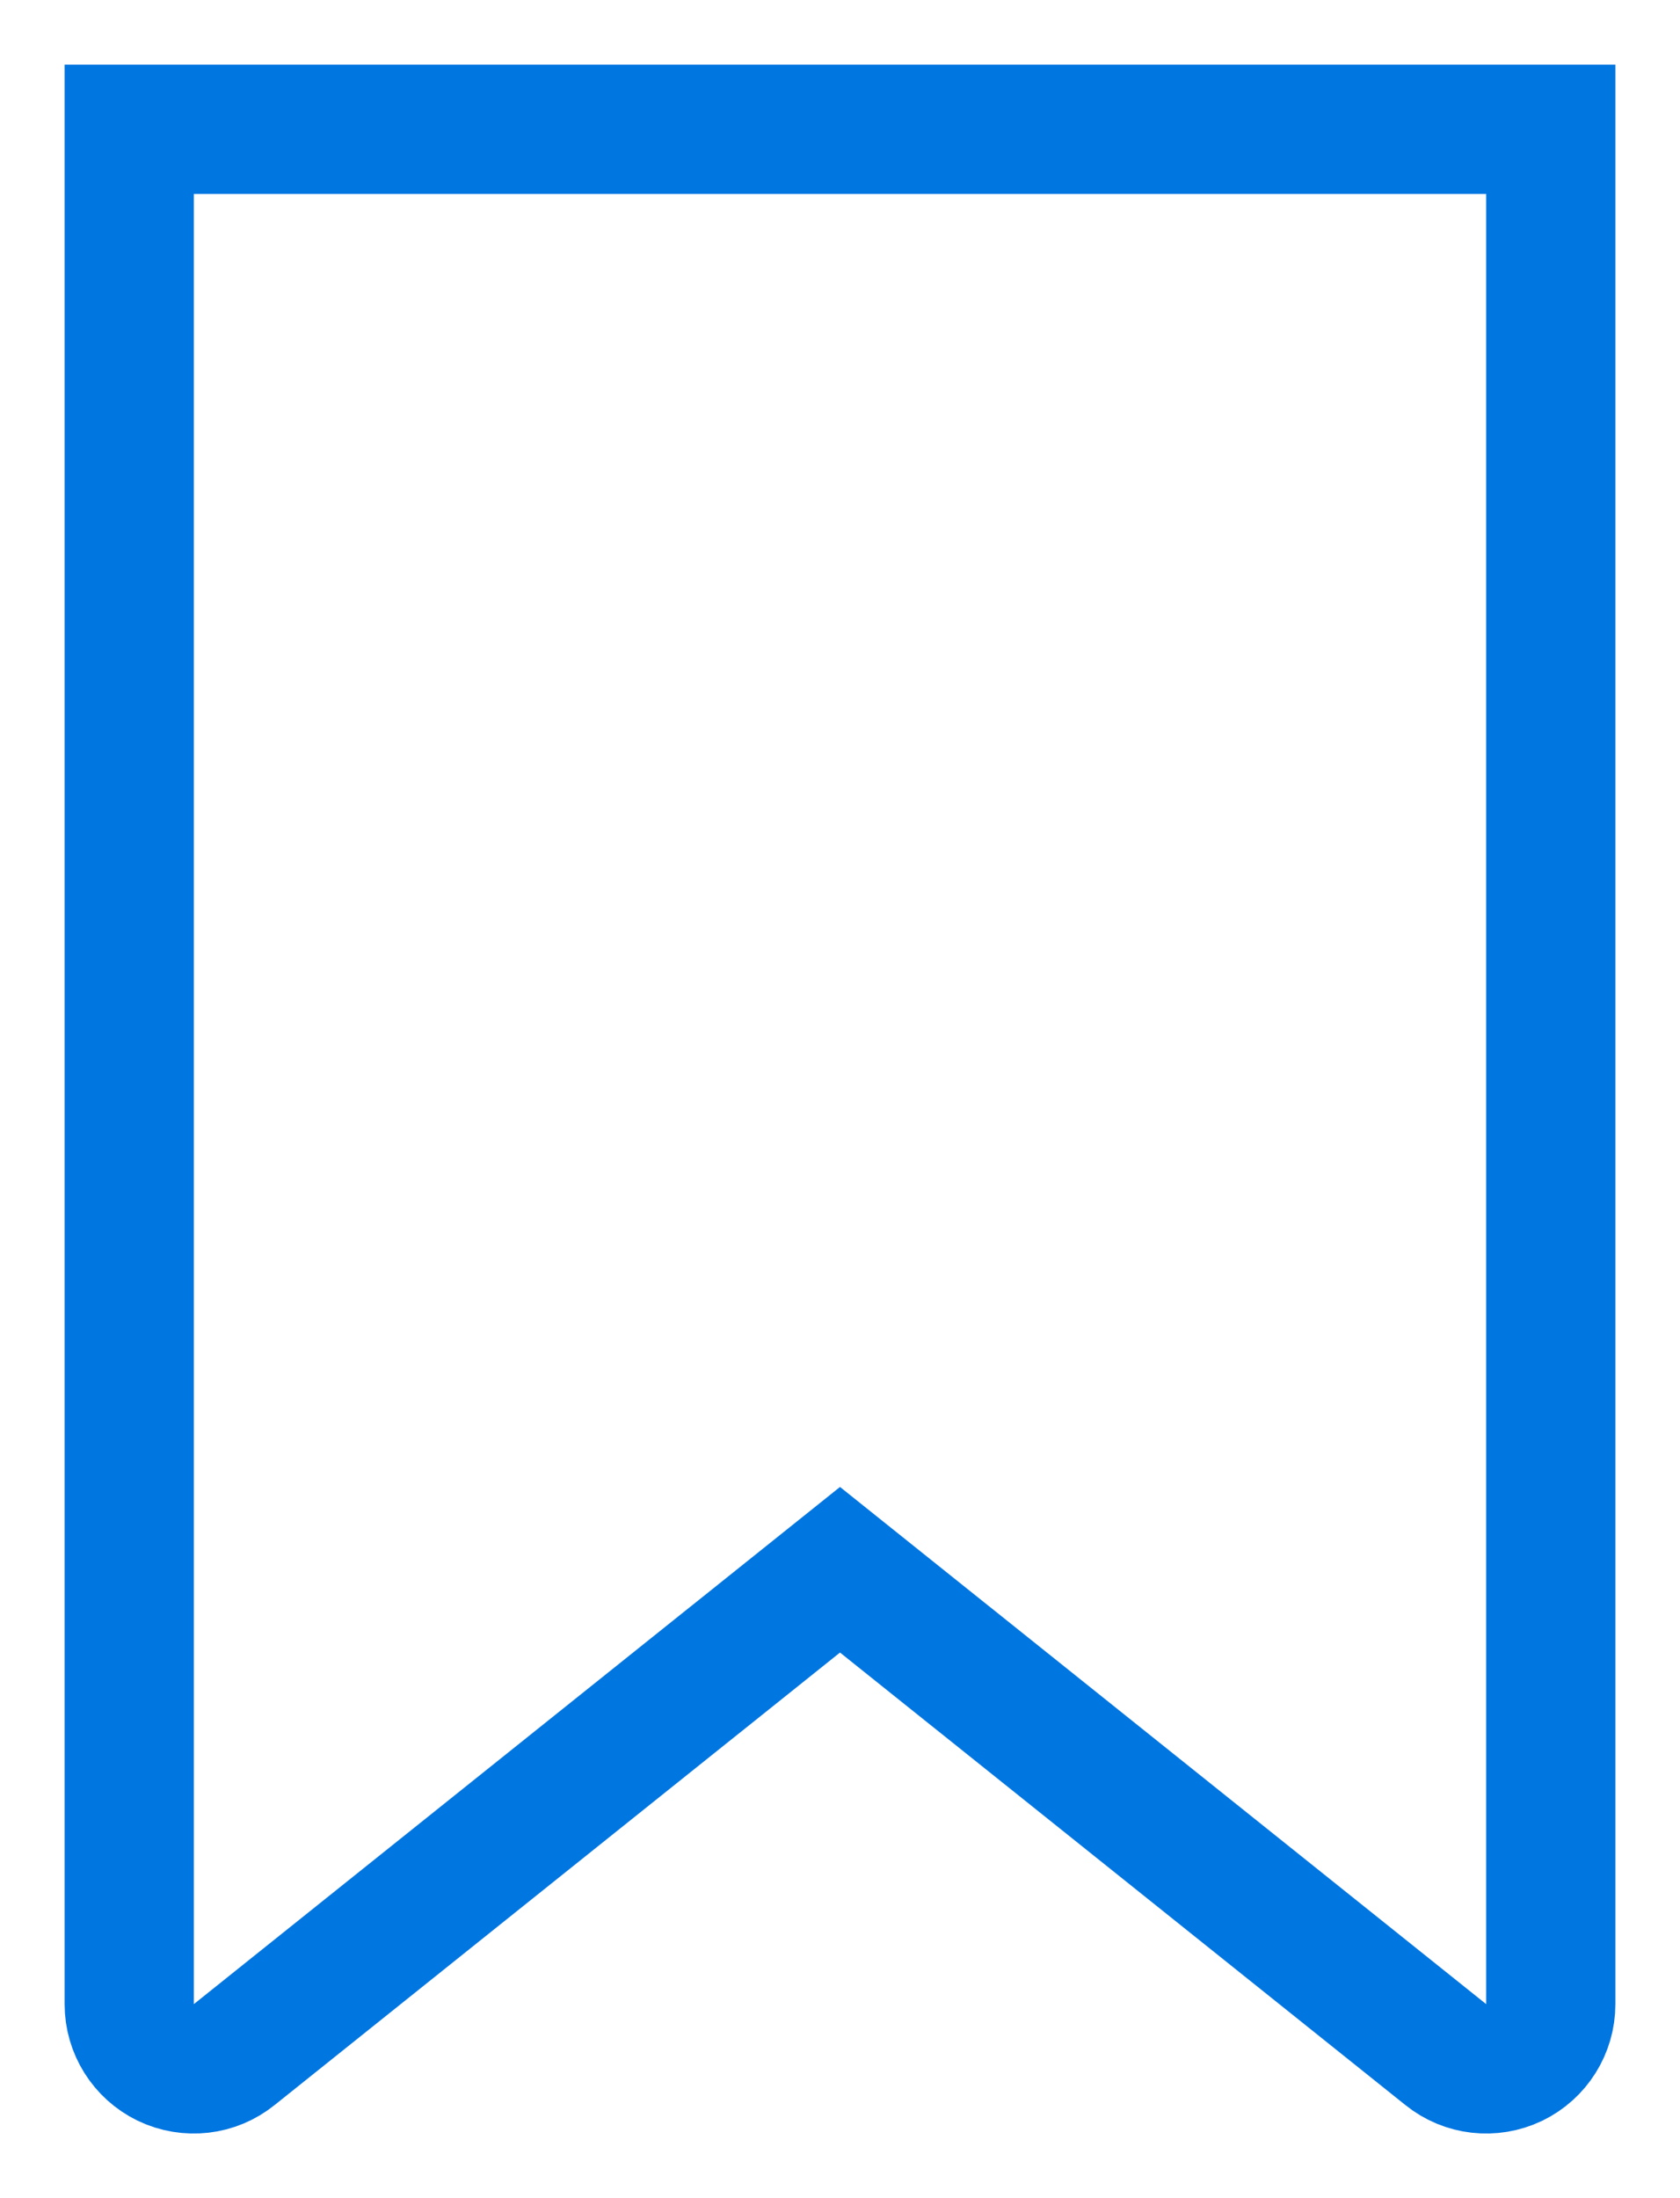 <svg width="13" height="17" viewBox="0 0 13 17" fill="none" xmlns="http://www.w3.org/2000/svg">
<path d="M12 1L1 1V15.5C1 15.692 1.11 15.867 1.283 15.951C1.457 16.034 1.662 16.011 1.812 15.89L6.5 12.14L11.188 15.89C11.338 16.011 11.543 16.034 11.717 15.951C11.89 15.867 12 15.692 12 15.5V1Z" stroke="#0076E1" stroke-linecap="square"/>
</svg>

